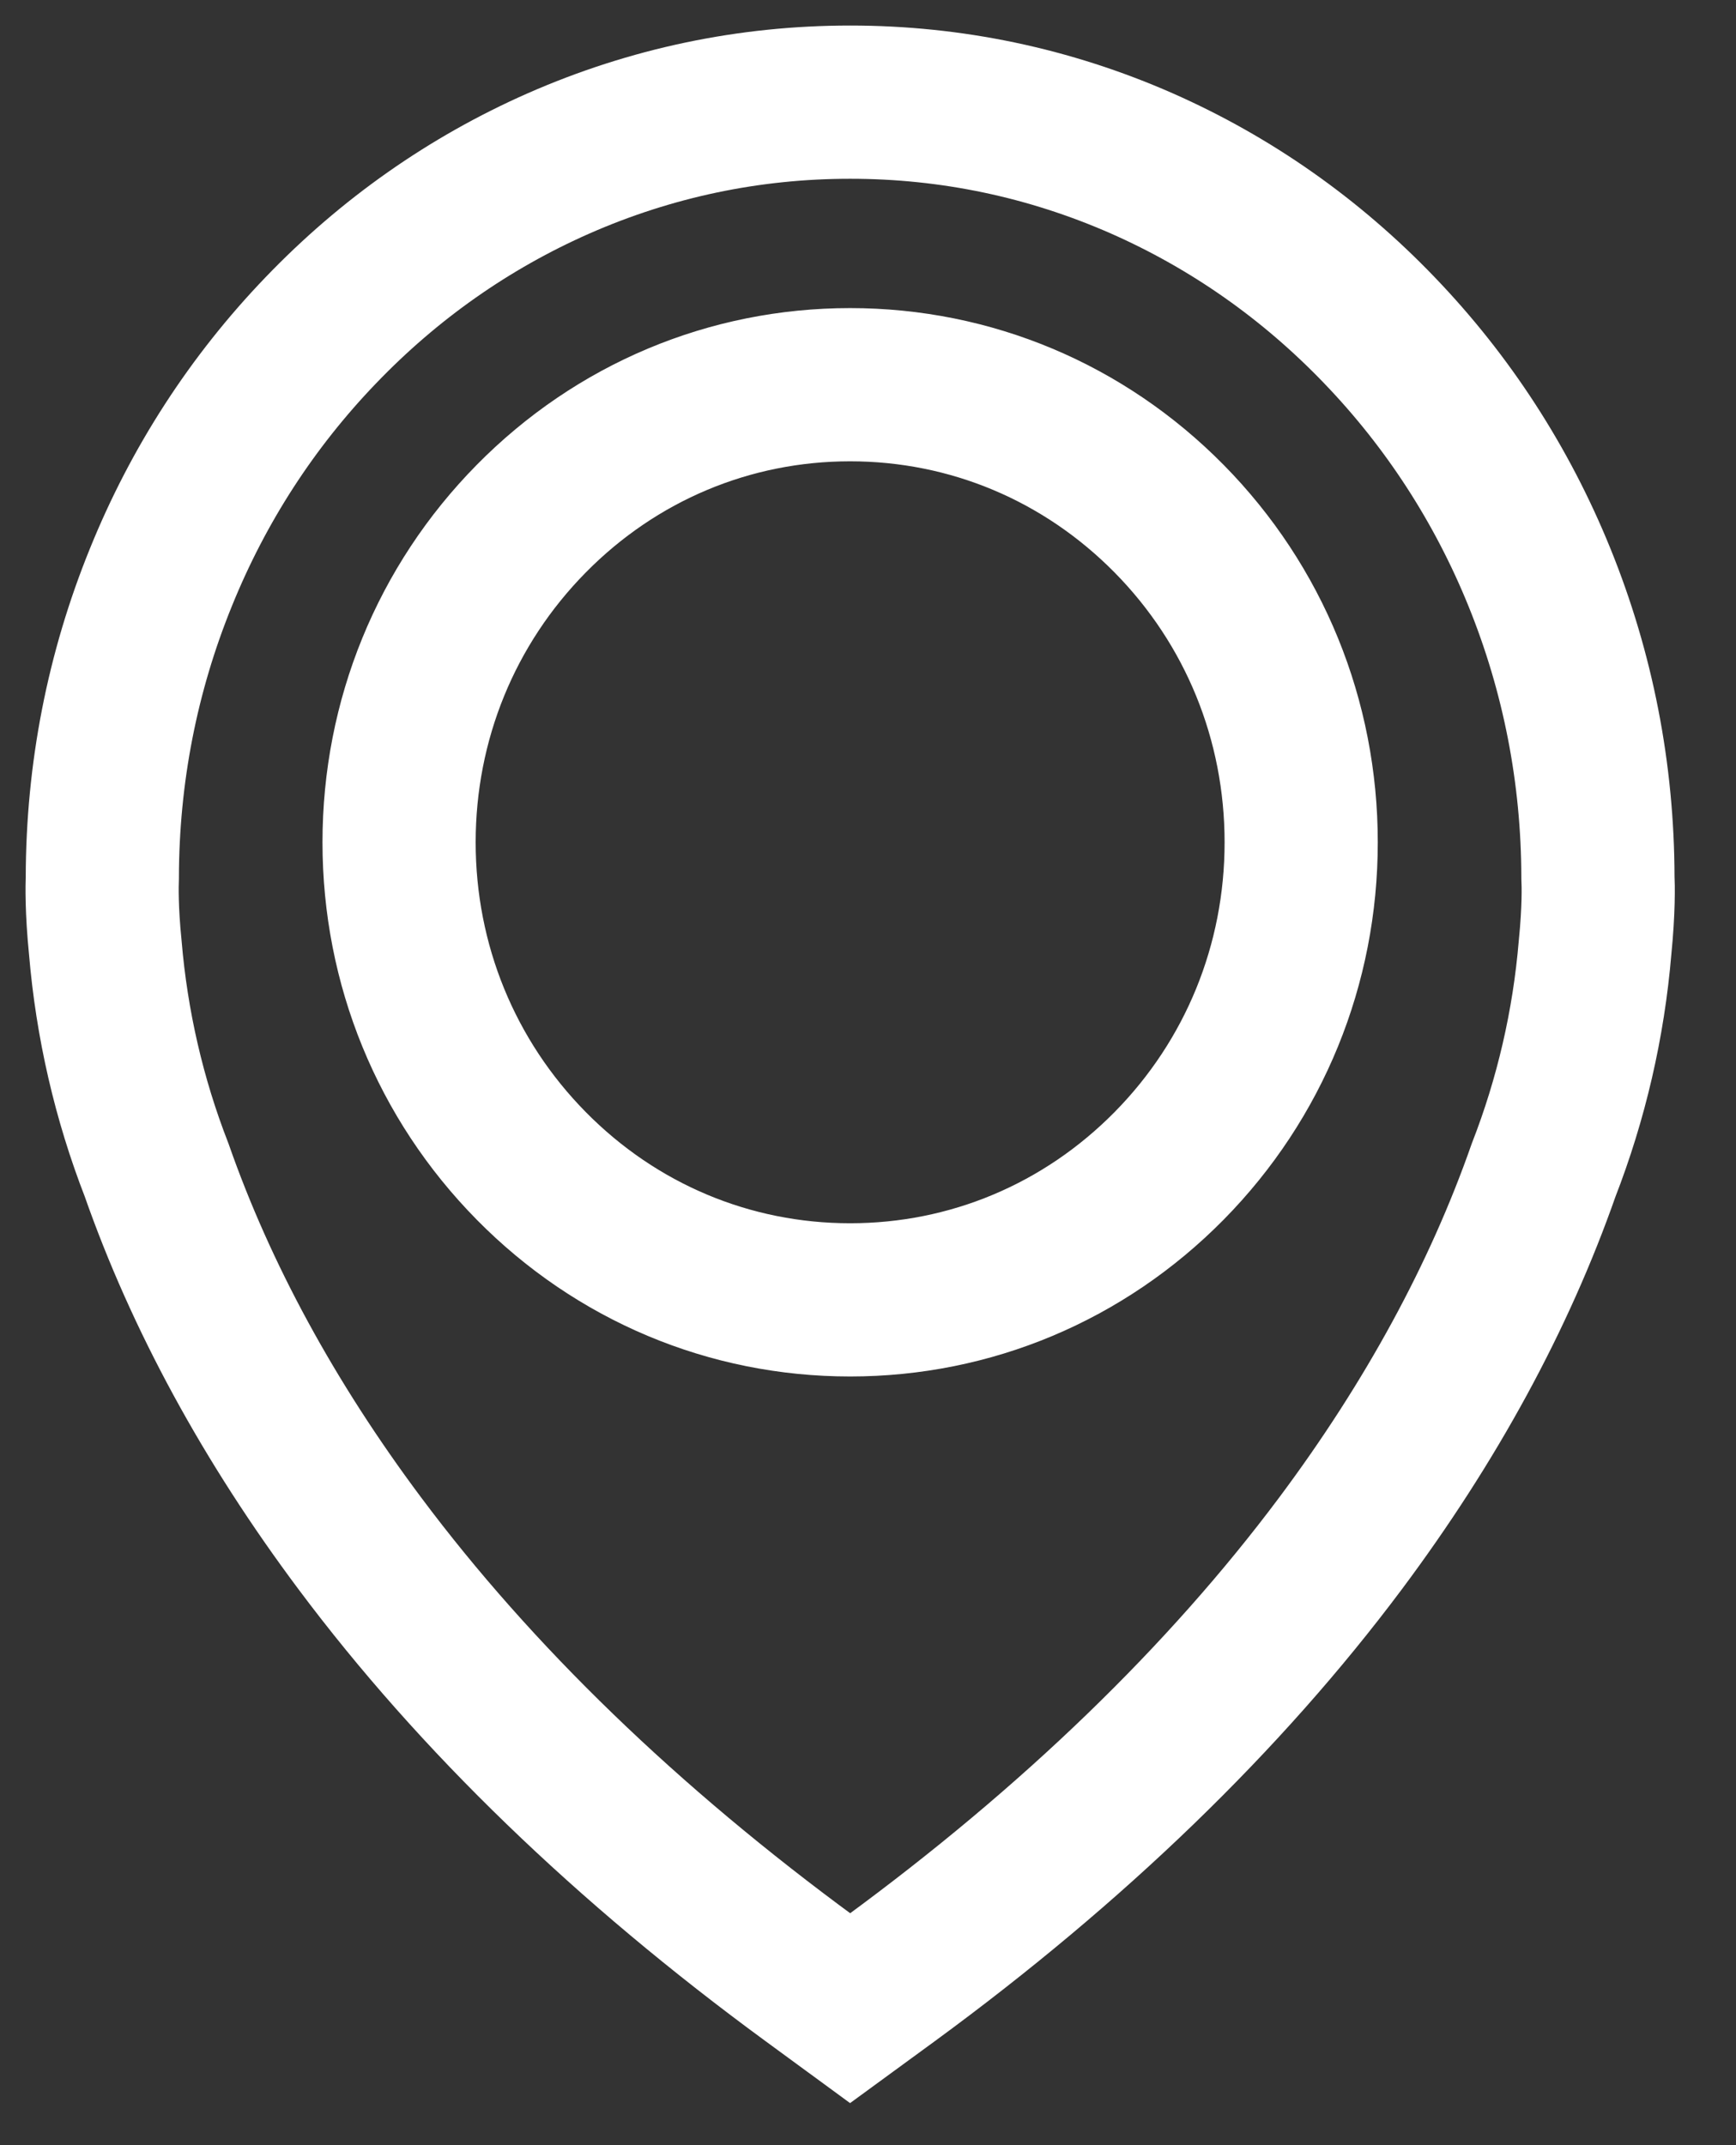 <?xml version="1.0" encoding="UTF-8"?>
<svg width="17px" height="21px" viewBox="0 0 17 21" version="1.1" xmlns="http://www.w3.org/2000/svg" xmlns:xlink="http://www.w3.org/1999/xlink">
    <rect x="0" y="0" width="17" height="21" fill="#333333" stroke="none"/>
    <!-- Generator: Sketch 45.2 (43514) - http://www.bohemiancoding.com/sketch -->
    <title>Combined Shape</title>
    <desc>Created with Sketch.</desc>
    <defs></defs>
    <g id="Symbols" stroke="none" stroke-width="1" fill="none" fill-rule="evenodd">
        <g id="Heder" transform="translate(-340, -15)" stroke-width="1.5" stroke="#FFFFFF">
            <g id="1">
                <g id="Group-2" transform="translate(341, 16)">
                    <path d="M12.509,2.234 C13.18,2.932 13.707,3.745 14.075,4.651 C14.453,5.582 14.646,6.57 14.648,7.588 C14.652,7.67 14.657,7.905 14.62,8.274 C14.557,9.025 14.387,9.759 14.116,10.455 C13.682,11.694 13.013,12.923 12.128,14.108 C10.994,15.625 9.508,17.061 7.711,18.377 L7.325,18.659 L6.94,18.377 C5.143,17.061 3.656,15.625 2.523,14.108 C1.637,12.923 0.968,11.694 0.534,10.455 C0.263,9.759 0.094,9.025 0.031,8.274 C-0.006,7.907 -0.001,7.668 0.002,7.589 C0.004,6.571 0.197,5.582 0.576,4.651 C0.943,3.745 1.47,2.932 2.141,2.234 C2.813,1.534 3.596,0.985 4.469,0.6 C5.374,0.202 6.335,0 7.325,0 C8.316,0 9.277,0.202 10.182,0.6 C11.054,0.985 11.837,1.534 12.509,2.234 Z M7.325,2.766 C6.145,2.766 5.036,3.232 4.202,4.078 C3.368,4.924 2.908,6.049 2.908,7.246 C2.908,8.442 3.368,9.567 4.202,10.413 C5.036,11.259 6.145,11.725 7.325,11.725 C8.505,11.725 9.614,11.259 10.449,10.413 C11.283,9.567 11.742,8.442 11.742,7.246 C11.742,6.049 11.283,4.924 10.449,4.078 C9.614,3.232 8.505,2.766 7.325,2.766 Z" id="Combined-Shape"></path>
                </g>
            </g>
        </g>
    </g>
</svg>